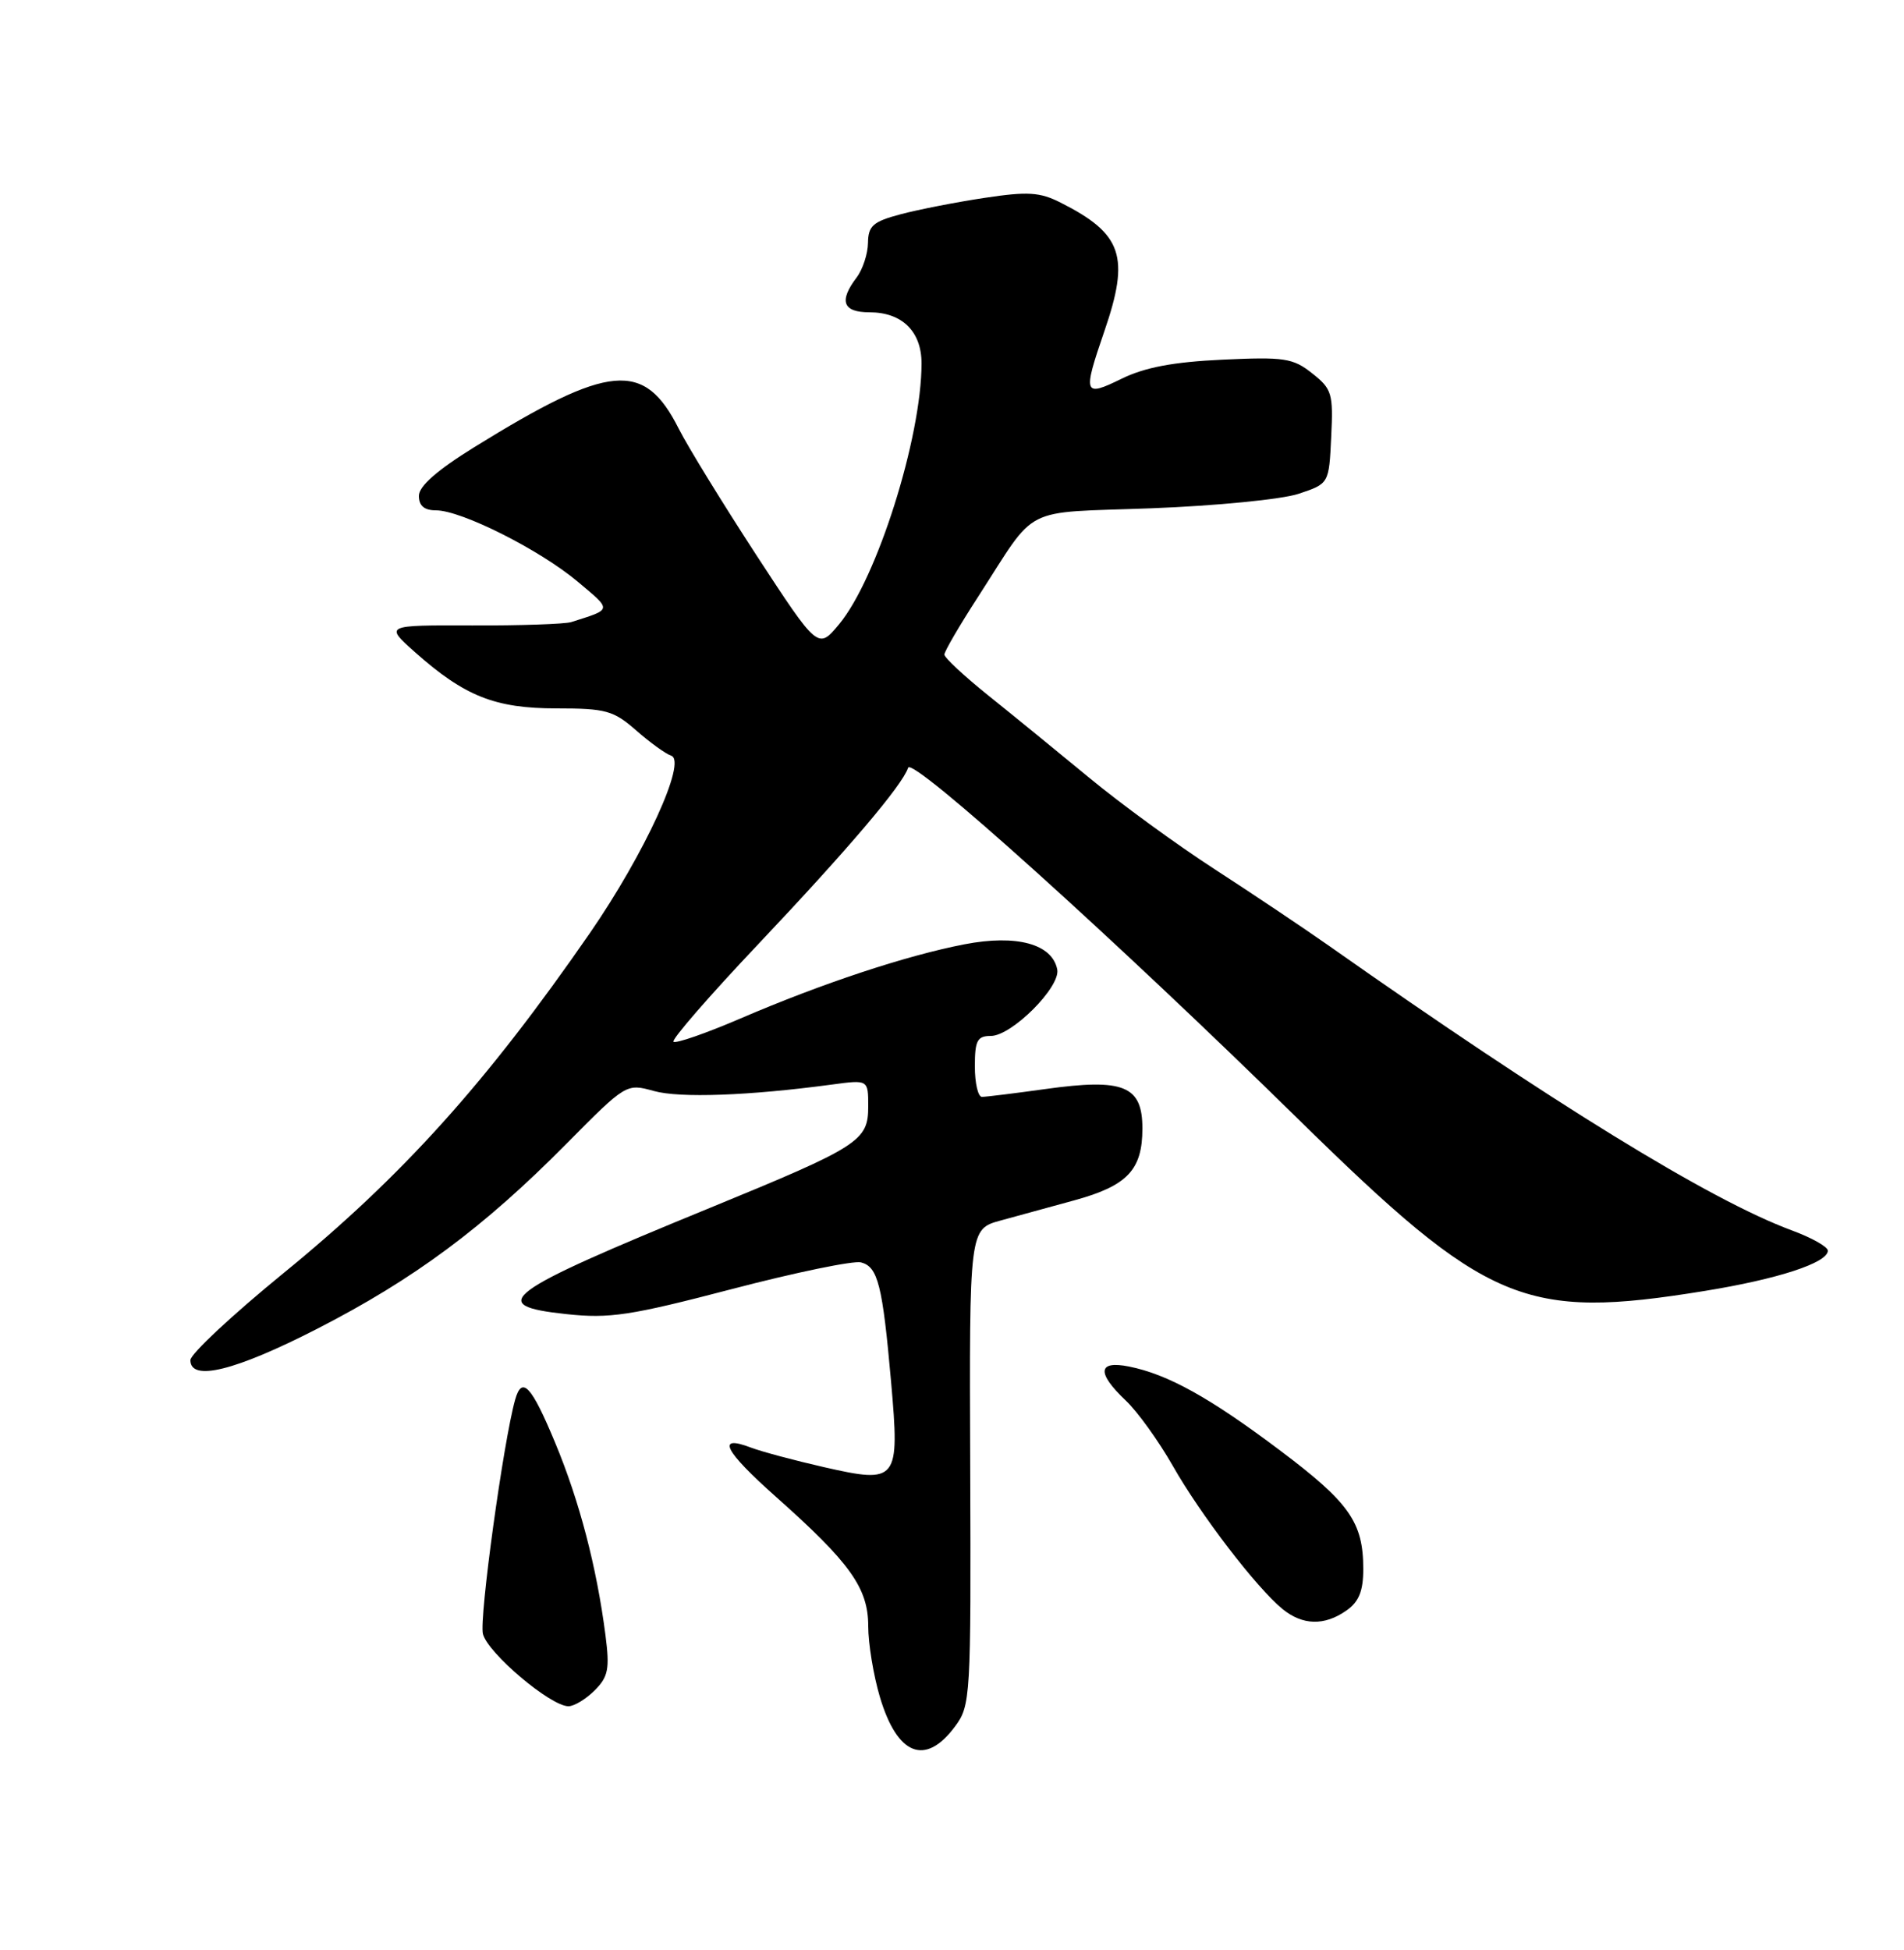 <?xml version="1.0" encoding="UTF-8" standalone="no"?>
<!DOCTYPE svg PUBLIC "-//W3C//DTD SVG 1.1//EN" "http://www.w3.org/Graphics/SVG/1.1/DTD/svg11.dtd" >
<svg xmlns="http://www.w3.org/2000/svg" xmlns:xlink="http://www.w3.org/1999/xlink" version="1.1" viewBox="0 0 250 256">
 <g >
 <path fill="currentColor"
d=" M 125.39 226.66 C 127.44 223.92 127.50 222.88 127.39 192.59 C 127.27 161.36 127.27 161.36 131.39 160.23 C 133.65 159.61 138.01 158.42 141.07 157.58 C 148.03 155.67 150.00 153.59 150.00 148.15 C 150.00 142.53 147.55 141.54 137.28 142.97 C 133.20 143.54 129.44 144.00 128.93 144.00 C 128.42 144.00 128.00 142.20 128.00 140.00 C 128.00 136.60 128.32 136.00 130.10 136.00 C 132.84 136.00 139.26 129.58 138.82 127.28 C 138.17 123.92 133.47 122.65 126.64 123.97 C 118.94 125.46 107.95 129.10 97.22 133.71 C 92.66 135.67 88.70 137.04 88.43 136.76 C 88.15 136.48 93.19 130.68 99.63 123.88 C 111.42 111.41 118.46 103.12 119.24 100.79 C 119.74 99.29 146.25 123.16 170.50 146.96 C 195.30 171.29 200.12 173.32 223.82 169.48 C 233.46 167.92 240.00 165.78 240.00 164.19 C 240.00 163.68 237.86 162.48 235.25 161.52 C 224.60 157.58 203.87 144.84 174.50 124.17 C 171.20 121.85 164.45 117.33 159.50 114.12 C 154.55 110.92 147.12 105.50 143.00 102.09 C 138.88 98.69 132.91 93.82 129.75 91.29 C 126.59 88.75 124.00 86.34 124.00 85.93 C 124.00 85.52 125.99 82.11 128.43 78.34 C 136.33 66.12 133.86 67.38 151.18 66.73 C 159.61 66.41 168.30 65.56 170.50 64.83 C 174.50 63.50 174.50 63.50 174.79 57.36 C 175.07 51.66 174.89 51.06 172.29 49.01 C 169.77 47.01 168.63 46.84 160.50 47.22 C 154.05 47.52 150.30 48.23 147.25 49.73 C 142.28 52.17 142.15 51.79 145.00 43.50 C 148.39 33.66 147.38 30.70 139.26 26.60 C 136.53 25.22 134.95 25.12 129.26 25.98 C 125.54 26.54 120.59 27.51 118.25 28.13 C 114.63 29.09 114.00 29.65 113.97 31.88 C 113.95 33.32 113.28 35.37 112.47 36.44 C 110.12 39.54 110.67 41.00 114.17 41.00 C 118.44 41.00 121.00 43.51 121.00 47.70 C 121.00 57.47 115.13 76.02 110.16 81.97 C 107.41 85.27 107.41 85.27 99.32 72.89 C 94.88 66.07 90.29 58.60 89.12 56.28 C 84.59 47.29 80.06 47.70 62.25 58.72 C 57.38 61.74 55.00 63.83 55.00 65.10 C 55.00 66.40 55.71 67.00 57.25 67.00 C 60.58 67.00 70.87 72.18 75.84 76.35 C 80.40 80.18 80.44 79.94 75.00 81.67 C 74.17 81.93 68.33 82.13 62.00 82.11 C 50.50 82.07 50.50 82.07 54.50 85.63 C 61.01 91.41 65.00 93.00 73.08 93.00 C 79.54 93.00 80.55 93.28 83.52 95.88 C 85.33 97.47 87.40 98.97 88.13 99.21 C 90.23 99.91 84.63 112.10 77.45 122.50 C 63.85 142.17 52.82 154.42 37.25 167.12 C 30.51 172.62 25.00 177.76 25.00 178.56 C 25.00 181.42 30.89 179.96 41.66 174.44 C 54.36 167.93 63.49 161.16 74.36 150.17 C 82.23 142.23 82.23 142.23 85.86 143.23 C 89.27 144.18 98.33 143.85 109.25 142.38 C 114.00 141.74 114.00 141.74 114.00 145.25 C 114.00 149.78 112.87 150.51 93.25 158.56 C 65.96 169.75 63.74 171.39 74.37 172.52 C 80.04 173.13 82.75 172.72 96.07 169.24 C 104.44 167.05 112.09 165.47 113.06 165.73 C 115.28 166.31 115.88 168.73 117.00 181.39 C 118.15 194.47 117.88 194.81 108.19 192.61 C 104.33 191.73 100.02 190.58 98.62 190.05 C 93.98 188.28 95.08 190.46 101.90 196.52 C 111.63 205.16 114.00 208.49 114.00 213.48 C 114.00 215.77 114.69 219.95 115.53 222.78 C 117.81 230.46 121.50 231.91 125.39 226.66 Z  M 78.08 221.92 C 79.87 220.13 80.07 219.10 79.50 214.67 C 78.34 205.70 76.09 197.09 72.90 189.42 C 69.78 181.91 68.54 180.57 67.64 183.75 C 66.10 189.22 62.90 212.47 63.41 214.51 C 64.05 217.03 72.29 224.00 74.64 224.00 C 75.39 224.00 76.94 223.06 78.08 221.92 Z  M 176.78 211.44 C 178.43 210.29 179.00 208.88 179.00 205.99 C 179.00 199.85 177.20 197.28 168.05 190.40 C 158.85 183.48 153.34 180.42 148.23 179.40 C 144.13 178.58 143.98 180.23 147.80 183.85 C 149.35 185.31 152.12 189.16 153.98 192.42 C 157.62 198.84 164.99 208.45 168.39 211.23 C 171.03 213.39 173.90 213.46 176.78 211.44 Z "/>
</g>
</svg>